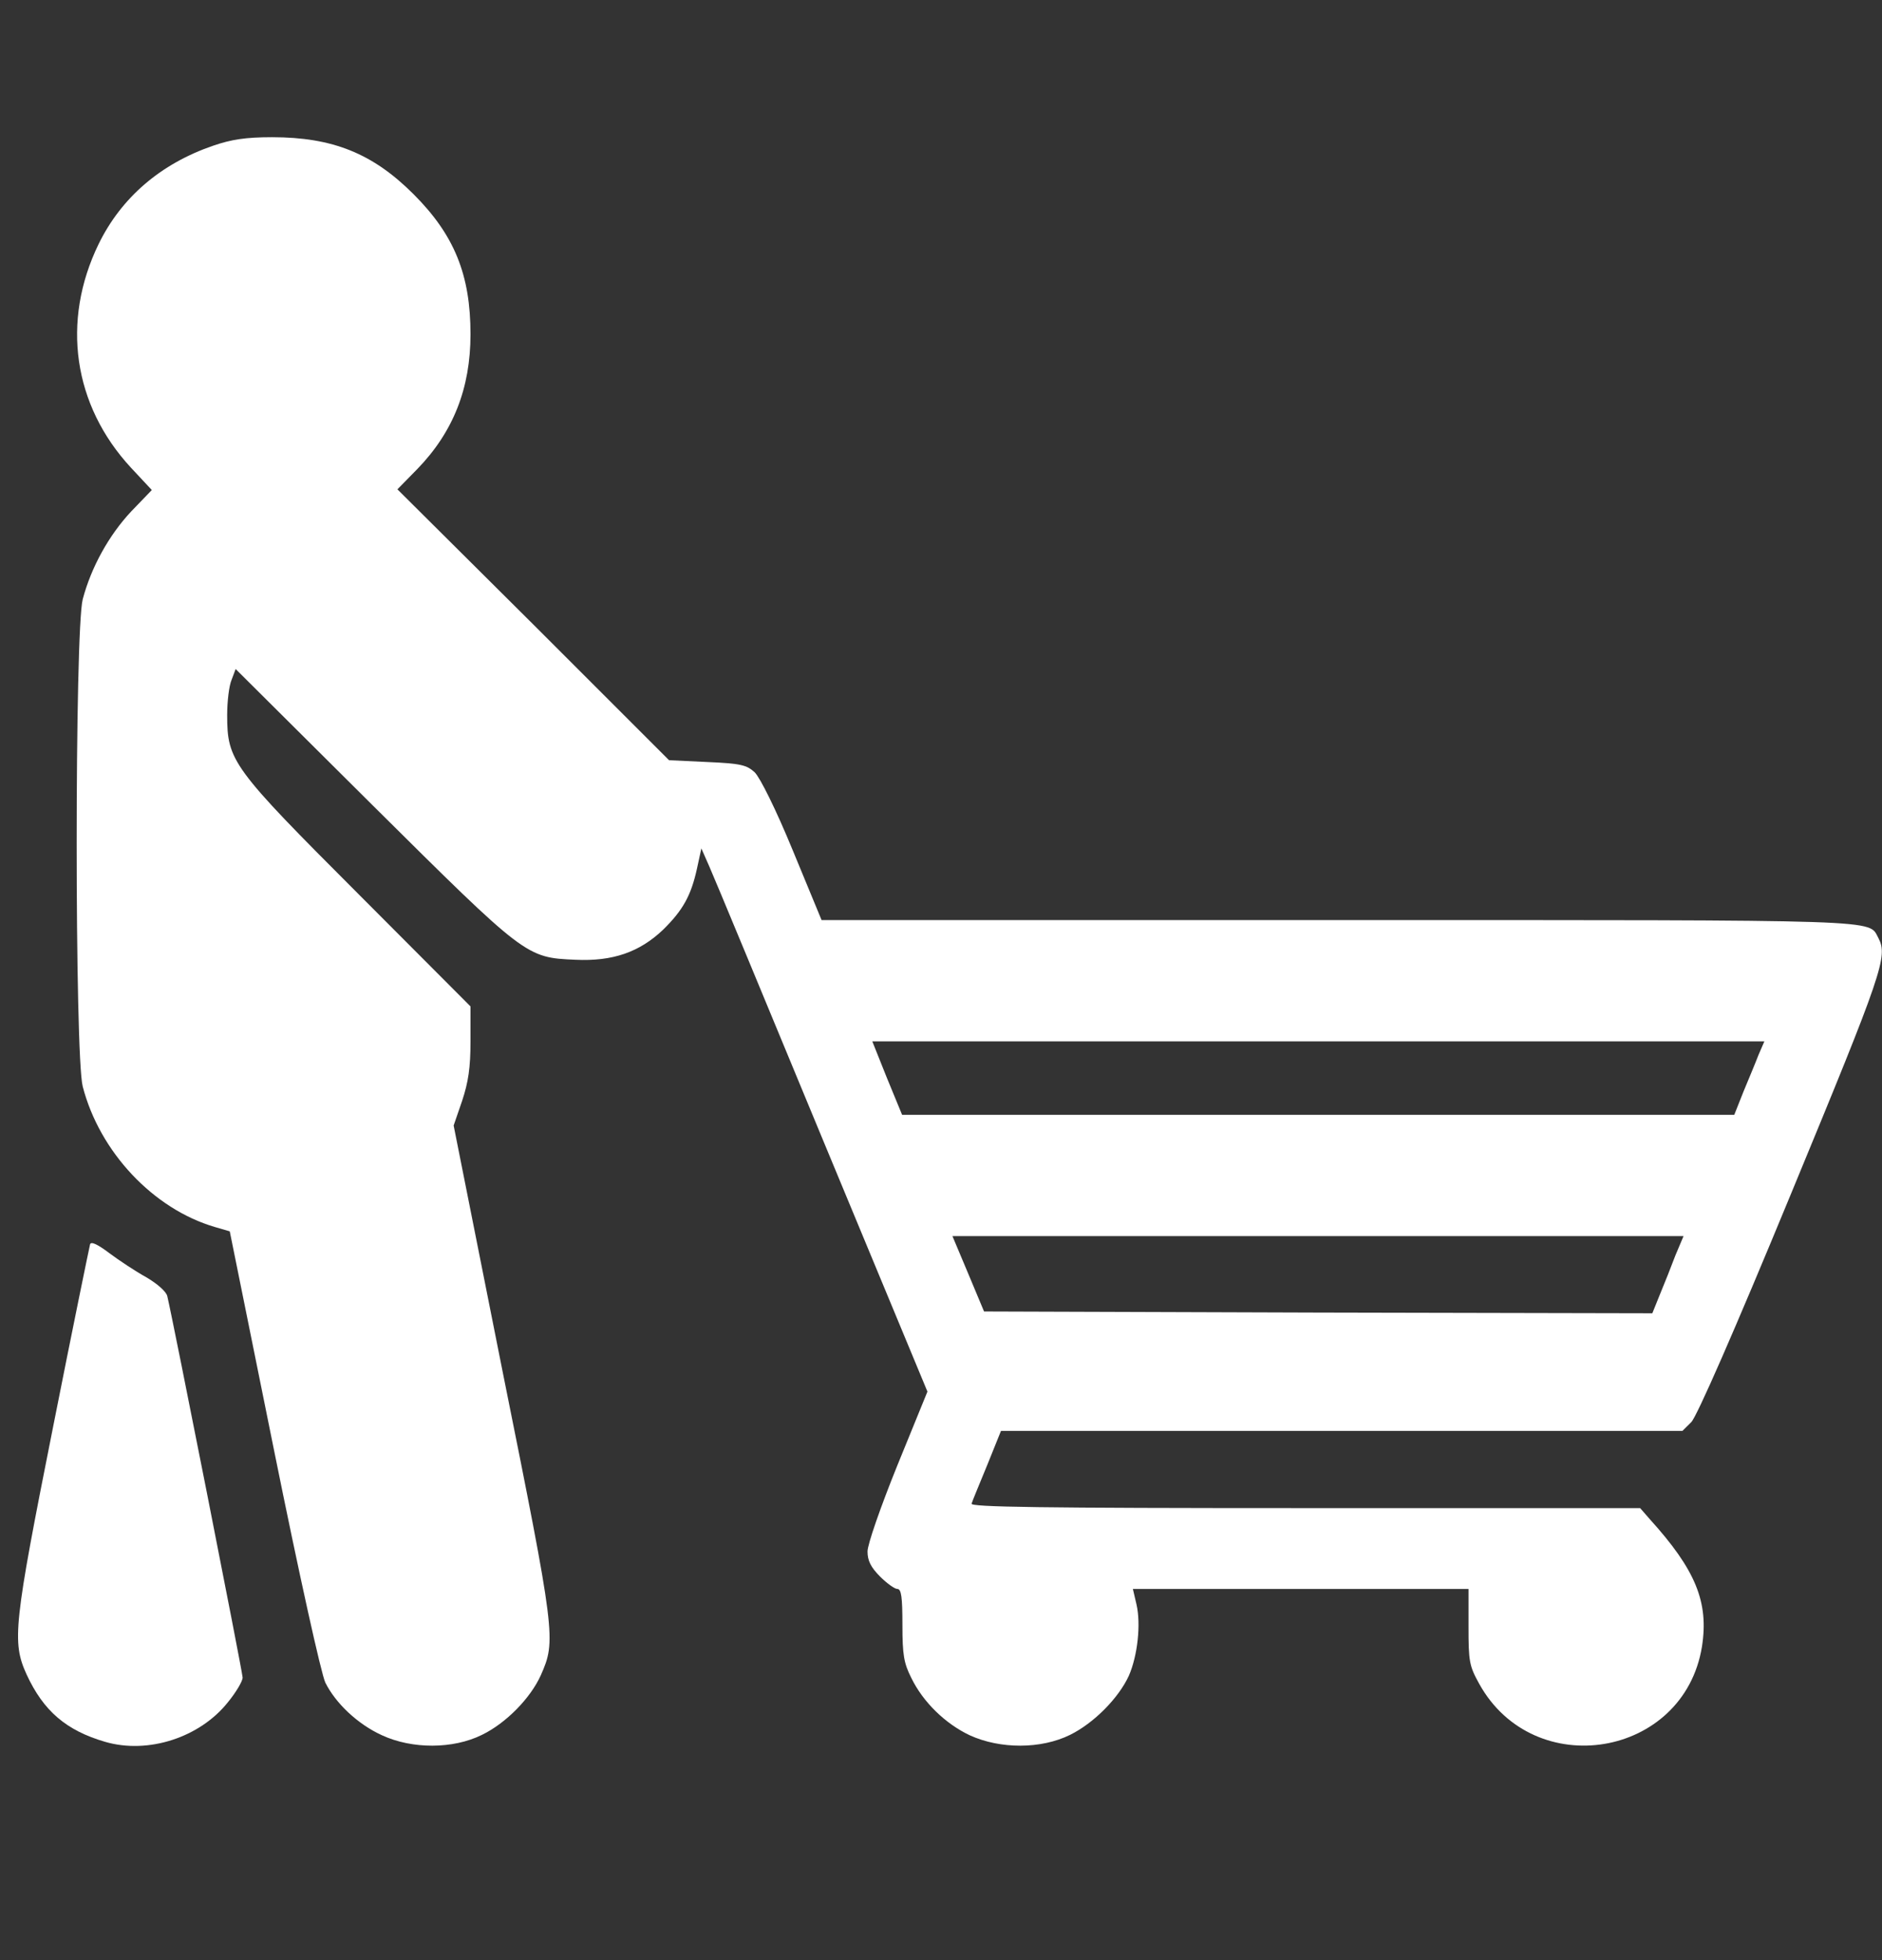 <svg width="24" height="25" viewBox="0 0 24 25" fill="none" xmlns="http://www.w3.org/2000/svg">
<rect x="0" y="0" width="24" height="25" fill="#333333" stroke="none"/>
<g clip-path="url(#clip0_100_479)">
<path d="M2.719 1.858C2.049 2.088 1.547 2.519 1.257 3.114C0.779 4.099 0.933 5.168 1.669 5.964L1.936 6.25L1.674 6.522C1.388 6.827 1.163 7.235 1.055 7.643C0.952 8.041 0.952 13.46 1.055 13.858C1.271 14.693 1.955 15.419 2.738 15.649L2.93 15.705L3.493 18.489C3.816 20.088 4.097 21.354 4.149 21.461C4.28 21.724 4.561 21.991 4.871 22.132C5.255 22.31 5.776 22.31 6.146 22.127C6.455 21.977 6.765 21.658 6.896 21.368C7.093 20.922 7.088 20.866 6.408 17.486L5.785 14.355L5.893 14.041C5.972 13.802 6 13.619 6 13.282V12.836L4.575 11.407C2.958 9.789 2.897 9.705 2.897 9.119C2.897 8.946 2.921 8.744 2.954 8.669L3.005 8.533L4.749 10.268C6.708 12.213 6.708 12.213 7.336 12.241C7.815 12.264 8.157 12.143 8.457 11.857C8.71 11.608 8.813 11.421 8.888 11.079L8.944 10.821L9.047 11.055C9.104 11.182 9.751 12.743 10.486 14.519L11.827 17.749L11.443 18.691C11.227 19.225 11.063 19.699 11.063 19.788C11.063 19.905 11.105 19.989 11.222 20.107C11.311 20.196 11.41 20.266 11.443 20.266C11.494 20.266 11.508 20.369 11.508 20.721C11.508 21.11 11.527 21.213 11.621 21.4C11.771 21.71 12.057 21.986 12.366 22.132C12.755 22.31 13.275 22.31 13.646 22.127C13.95 21.977 14.265 21.658 14.396 21.372C14.508 21.114 14.55 20.716 14.494 20.468L14.447 20.266H16.59H18.727V20.744C18.727 21.189 18.736 21.246 18.863 21.475C19.561 22.736 21.474 22.418 21.704 21.002C21.793 20.435 21.624 20.022 21.038 19.375L20.916 19.235H16.641C13.238 19.235 12.371 19.221 12.39 19.178C12.399 19.146 12.493 18.921 12.591 18.682L12.765 18.25H17.11H21.455L21.568 18.138C21.638 18.068 22.116 16.98 22.843 15.218C24.015 12.382 24.076 12.199 23.954 11.964C23.822 11.725 24.141 11.735 17.054 11.735H10.477L10.111 10.849C9.891 10.314 9.694 9.921 9.624 9.85C9.521 9.757 9.45 9.738 9.019 9.719L8.532 9.696L6.802 7.966L5.068 6.241L5.321 5.983C5.78 5.51 6 4.952 6 4.263C6 3.504 5.794 2.997 5.274 2.477C4.754 1.957 4.243 1.75 3.469 1.75C3.132 1.75 2.949 1.779 2.719 1.858ZM22.425 13.455C22.388 13.553 22.299 13.764 22.233 13.924L22.116 14.219H16.81H11.504L11.311 13.75L11.124 13.282H16.81H22.5L22.425 13.455ZM21.366 16.01C21.315 16.146 21.226 16.371 21.169 16.507L21.071 16.75L16.81 16.741L12.549 16.727L12.347 16.244L12.146 15.766H16.805H21.469L21.366 16.01Z" fill="white"/>
<path d="M1.149 15.869C1.14 15.902 0.924 16.952 0.676 18.204C0.174 20.726 0.151 20.941 0.338 21.354C0.554 21.823 0.844 22.071 1.341 22.216C1.89 22.376 2.55 22.16 2.907 21.71C3.01 21.584 3.094 21.443 3.094 21.396C3.094 21.33 2.208 16.844 2.133 16.53C2.119 16.474 2.011 16.376 1.866 16.291C1.73 16.216 1.519 16.076 1.393 15.982C1.243 15.869 1.163 15.832 1.149 15.869Z" fill="white"/>
</g>
<defs>
<clipPath id="clip0_100_479">
<rect width="24" height="24" fill="white" transform="translate(0 0.251)"/>
</clipPath>
</defs>
</svg>
